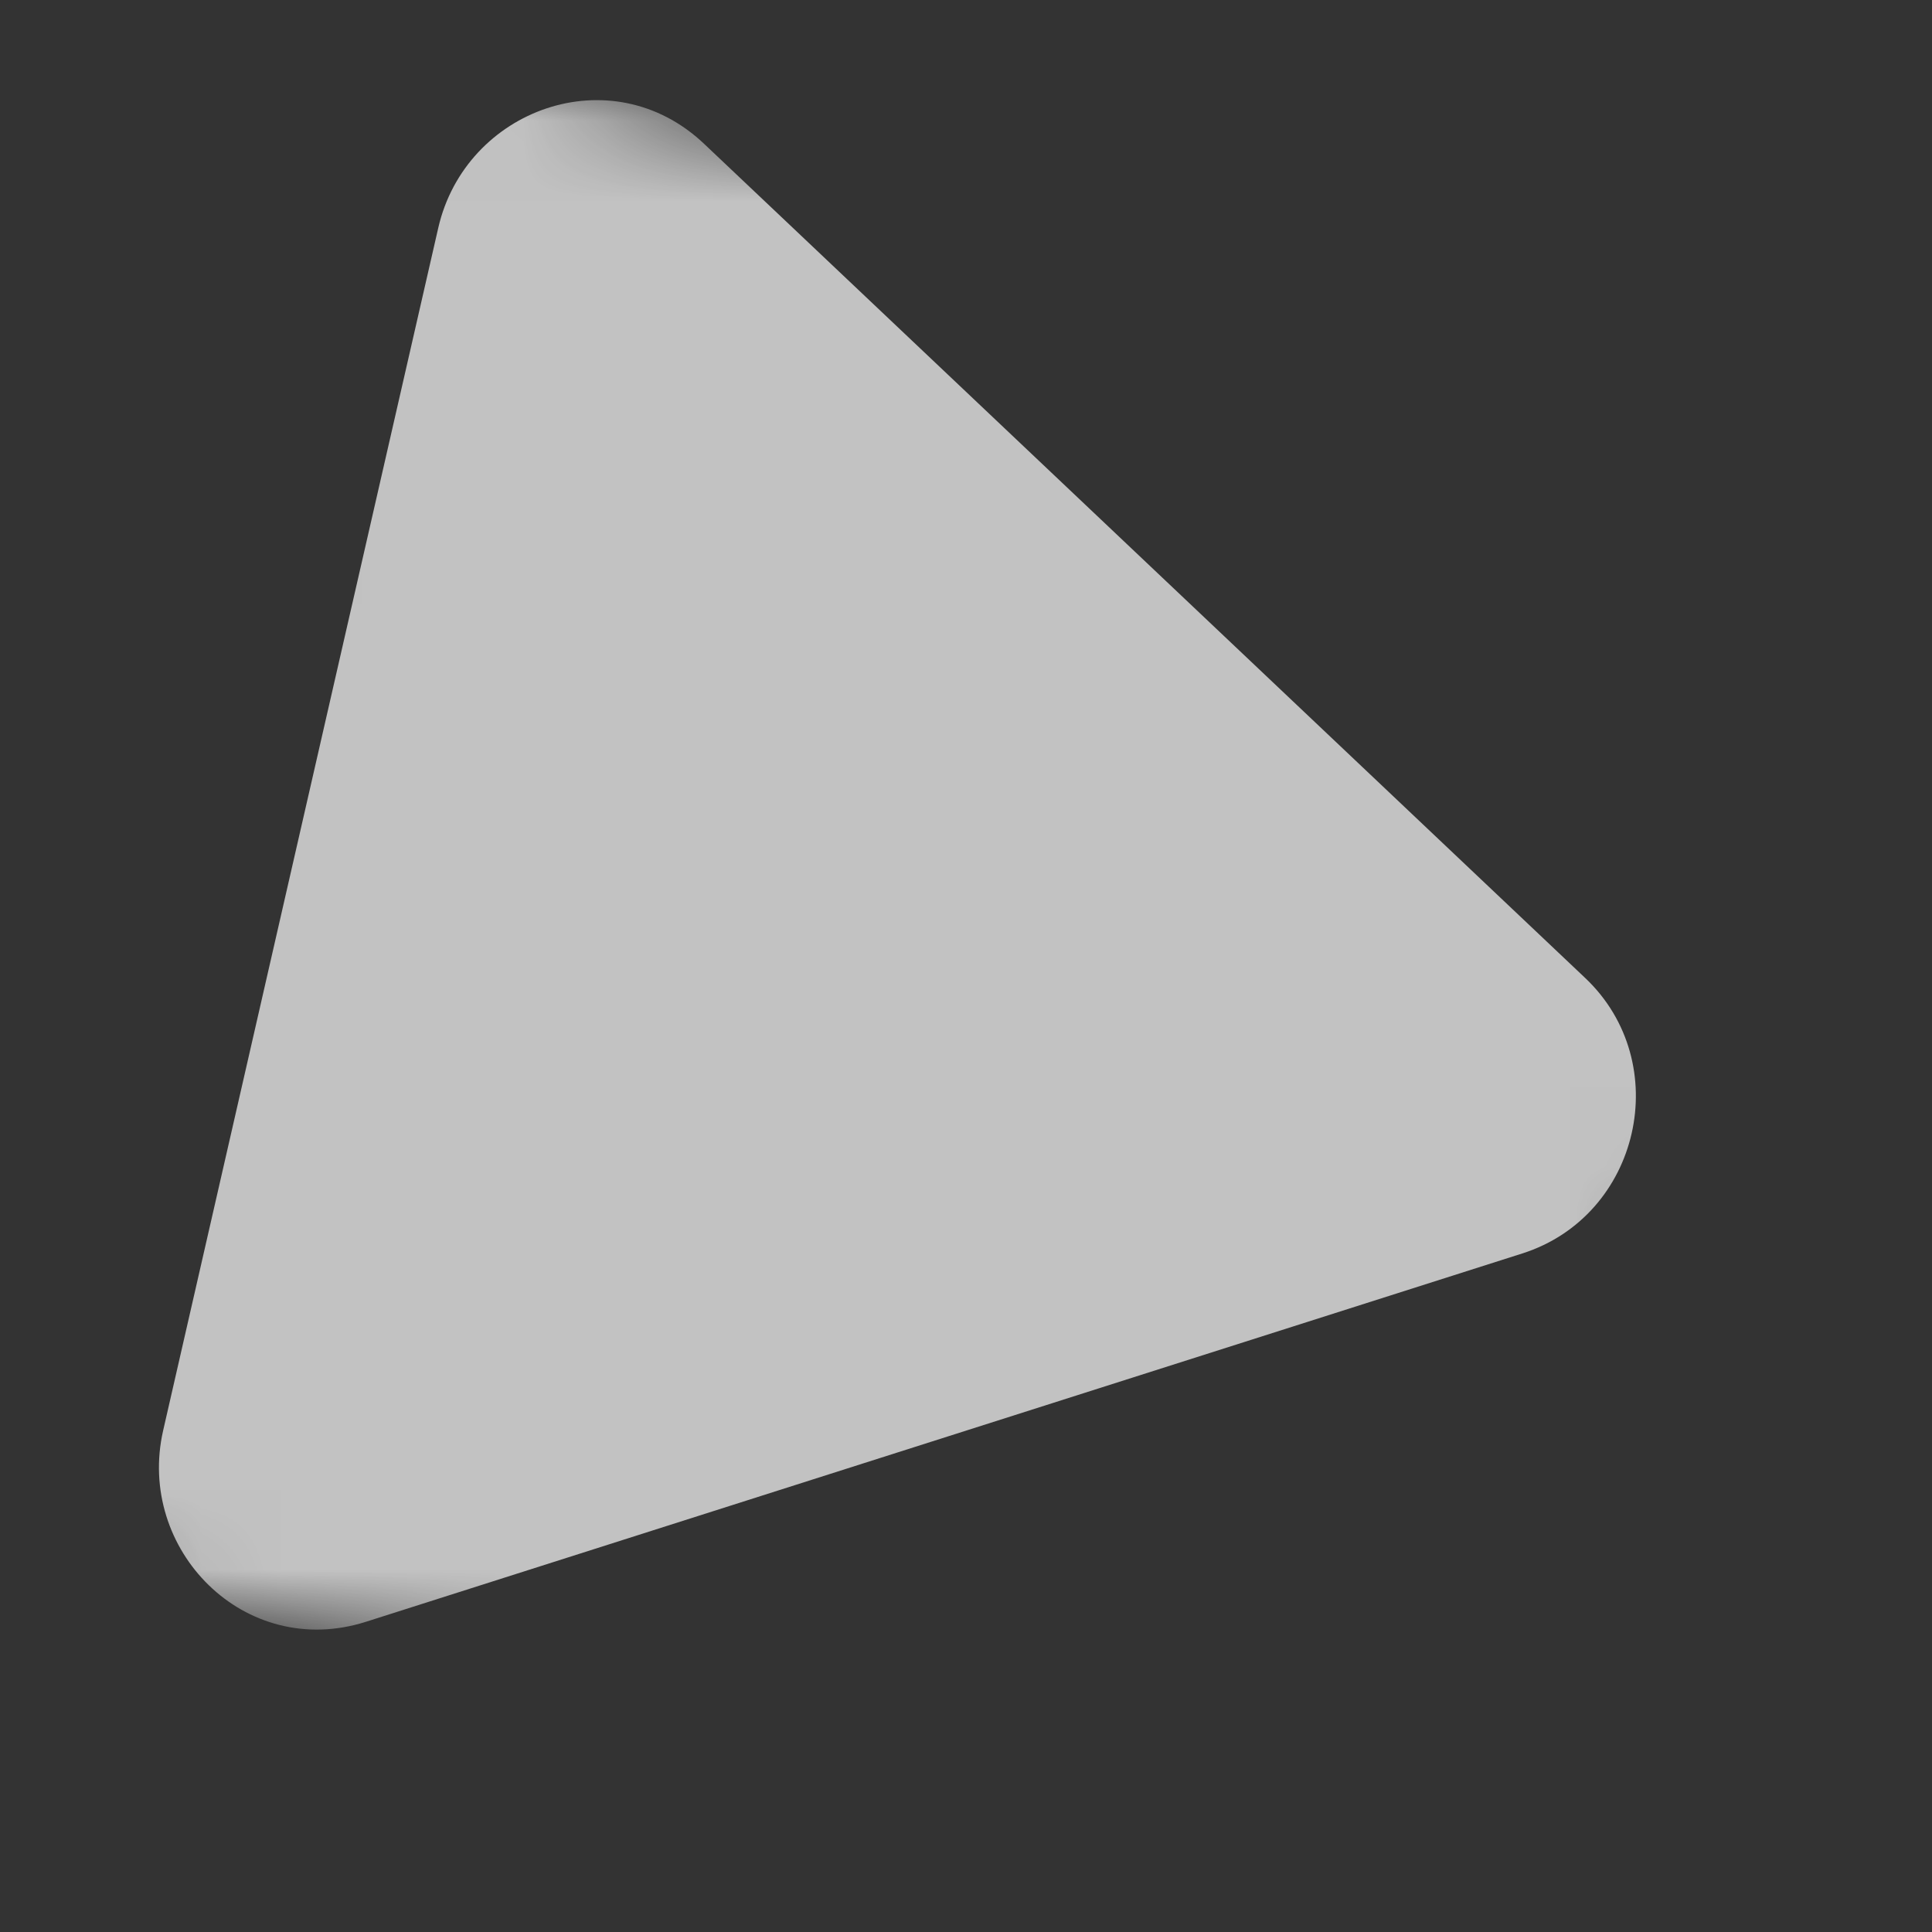 <svg width="24" height="24" viewBox="0 0 24 24" fill="none" xmlns="http://www.w3.org/2000/svg">
<rect x="0" y="0" width="24" height="24" fill="#333333" stroke="none"/>
<g opacity="0.7">
<mask id="mask0_19_711" style="mask-type:luminance" maskUnits="userSpaceOnUse" x="0" y="0" width="24" height="24">
<path d="M18.895 23.709L23.217 4.814L4.322 0.492L0 19.387L18.895 23.709Z" fill="white"/>
</mask>
<g mask="url(#mask0_19_711)">
<path d="M18.91 15.571C20.374 15.105 20.808 13.206 19.692 12.149L8.746 1.786C7.595 0.696 5.782 1.354 5.444 2.832L2.027 17.769C1.689 19.247 3.036 20.627 4.547 20.146L18.91 15.571Z" fill="white"/>
</g>
</g>
</svg>

